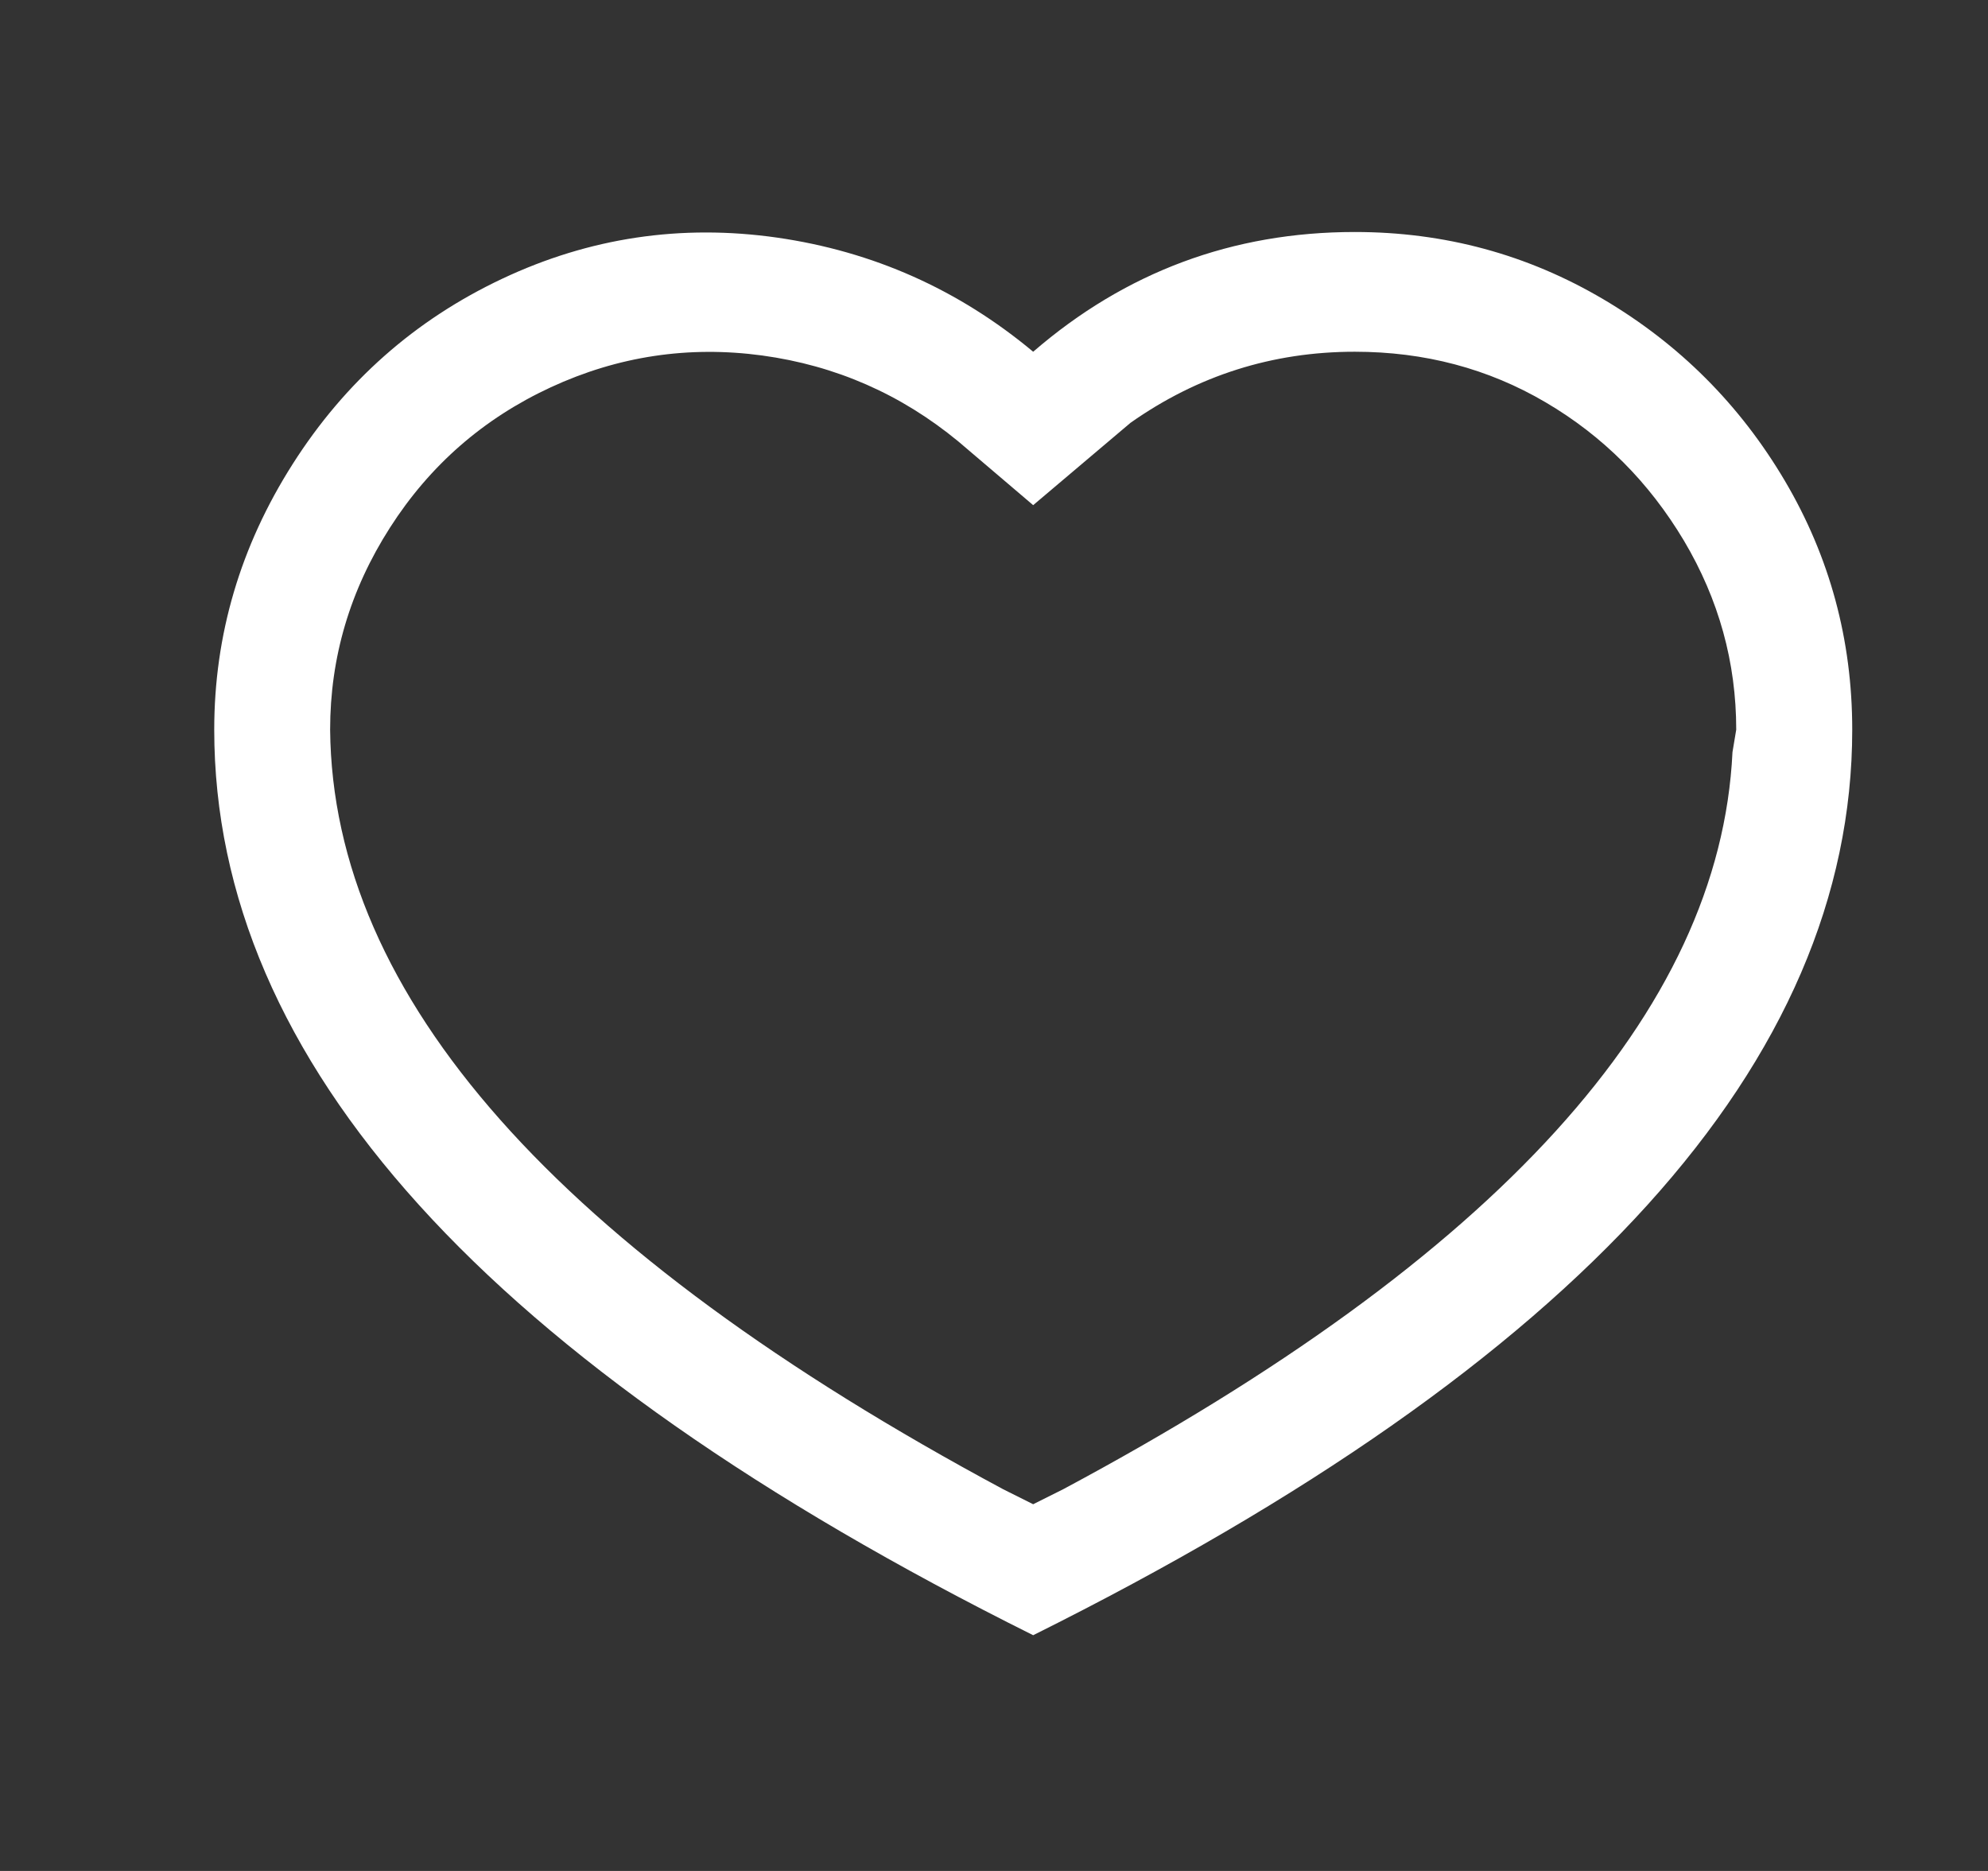 <svg width="17" height="16" viewBox="0 0 17 16" fill="none" xmlns="http://www.w3.org/2000/svg">
<rect x="0" y="0" width="17" height="16" fill="#333333" stroke="none"/>
<path d="M11.585 1.984C12.353 1.984 13.062 2.176 13.712 2.56C14.362 2.944 14.879 3.462 15.263 4.112C15.647 4.763 15.839 5.472 15.839 6.24C15.839 9.078 13.504 11.659 8.835 13.984C4.166 11.659 1.832 9.078 1.832 6.24C1.832 5.43 2.055 4.672 2.503 3.968C2.951 3.264 3.548 2.736 4.294 2.384C5.04 2.032 5.824 1.915 6.645 2.032C7.465 2.15 8.196 2.475 8.835 3.008C9.624 2.326 10.541 1.984 11.585 1.984ZM11.585 3.008C10.882 3.008 10.242 3.211 9.667 3.616L8.835 4.32L8.196 3.776C7.705 3.371 7.146 3.126 6.517 3.04C5.888 2.955 5.285 3.046 4.71 3.312C4.134 3.579 3.676 3.979 3.335 4.512C2.993 5.046 2.823 5.622 2.823 6.24C2.844 8.523 4.763 10.688 8.579 12.736L8.835 12.864L9.091 12.736C12.801 10.752 14.709 8.651 14.815 6.432L14.847 6.24C14.847 5.664 14.698 5.126 14.4 4.624C14.101 4.123 13.707 3.728 13.216 3.44C12.726 3.152 12.182 3.008 11.585 3.008Z" fill="white"/>
</svg>

